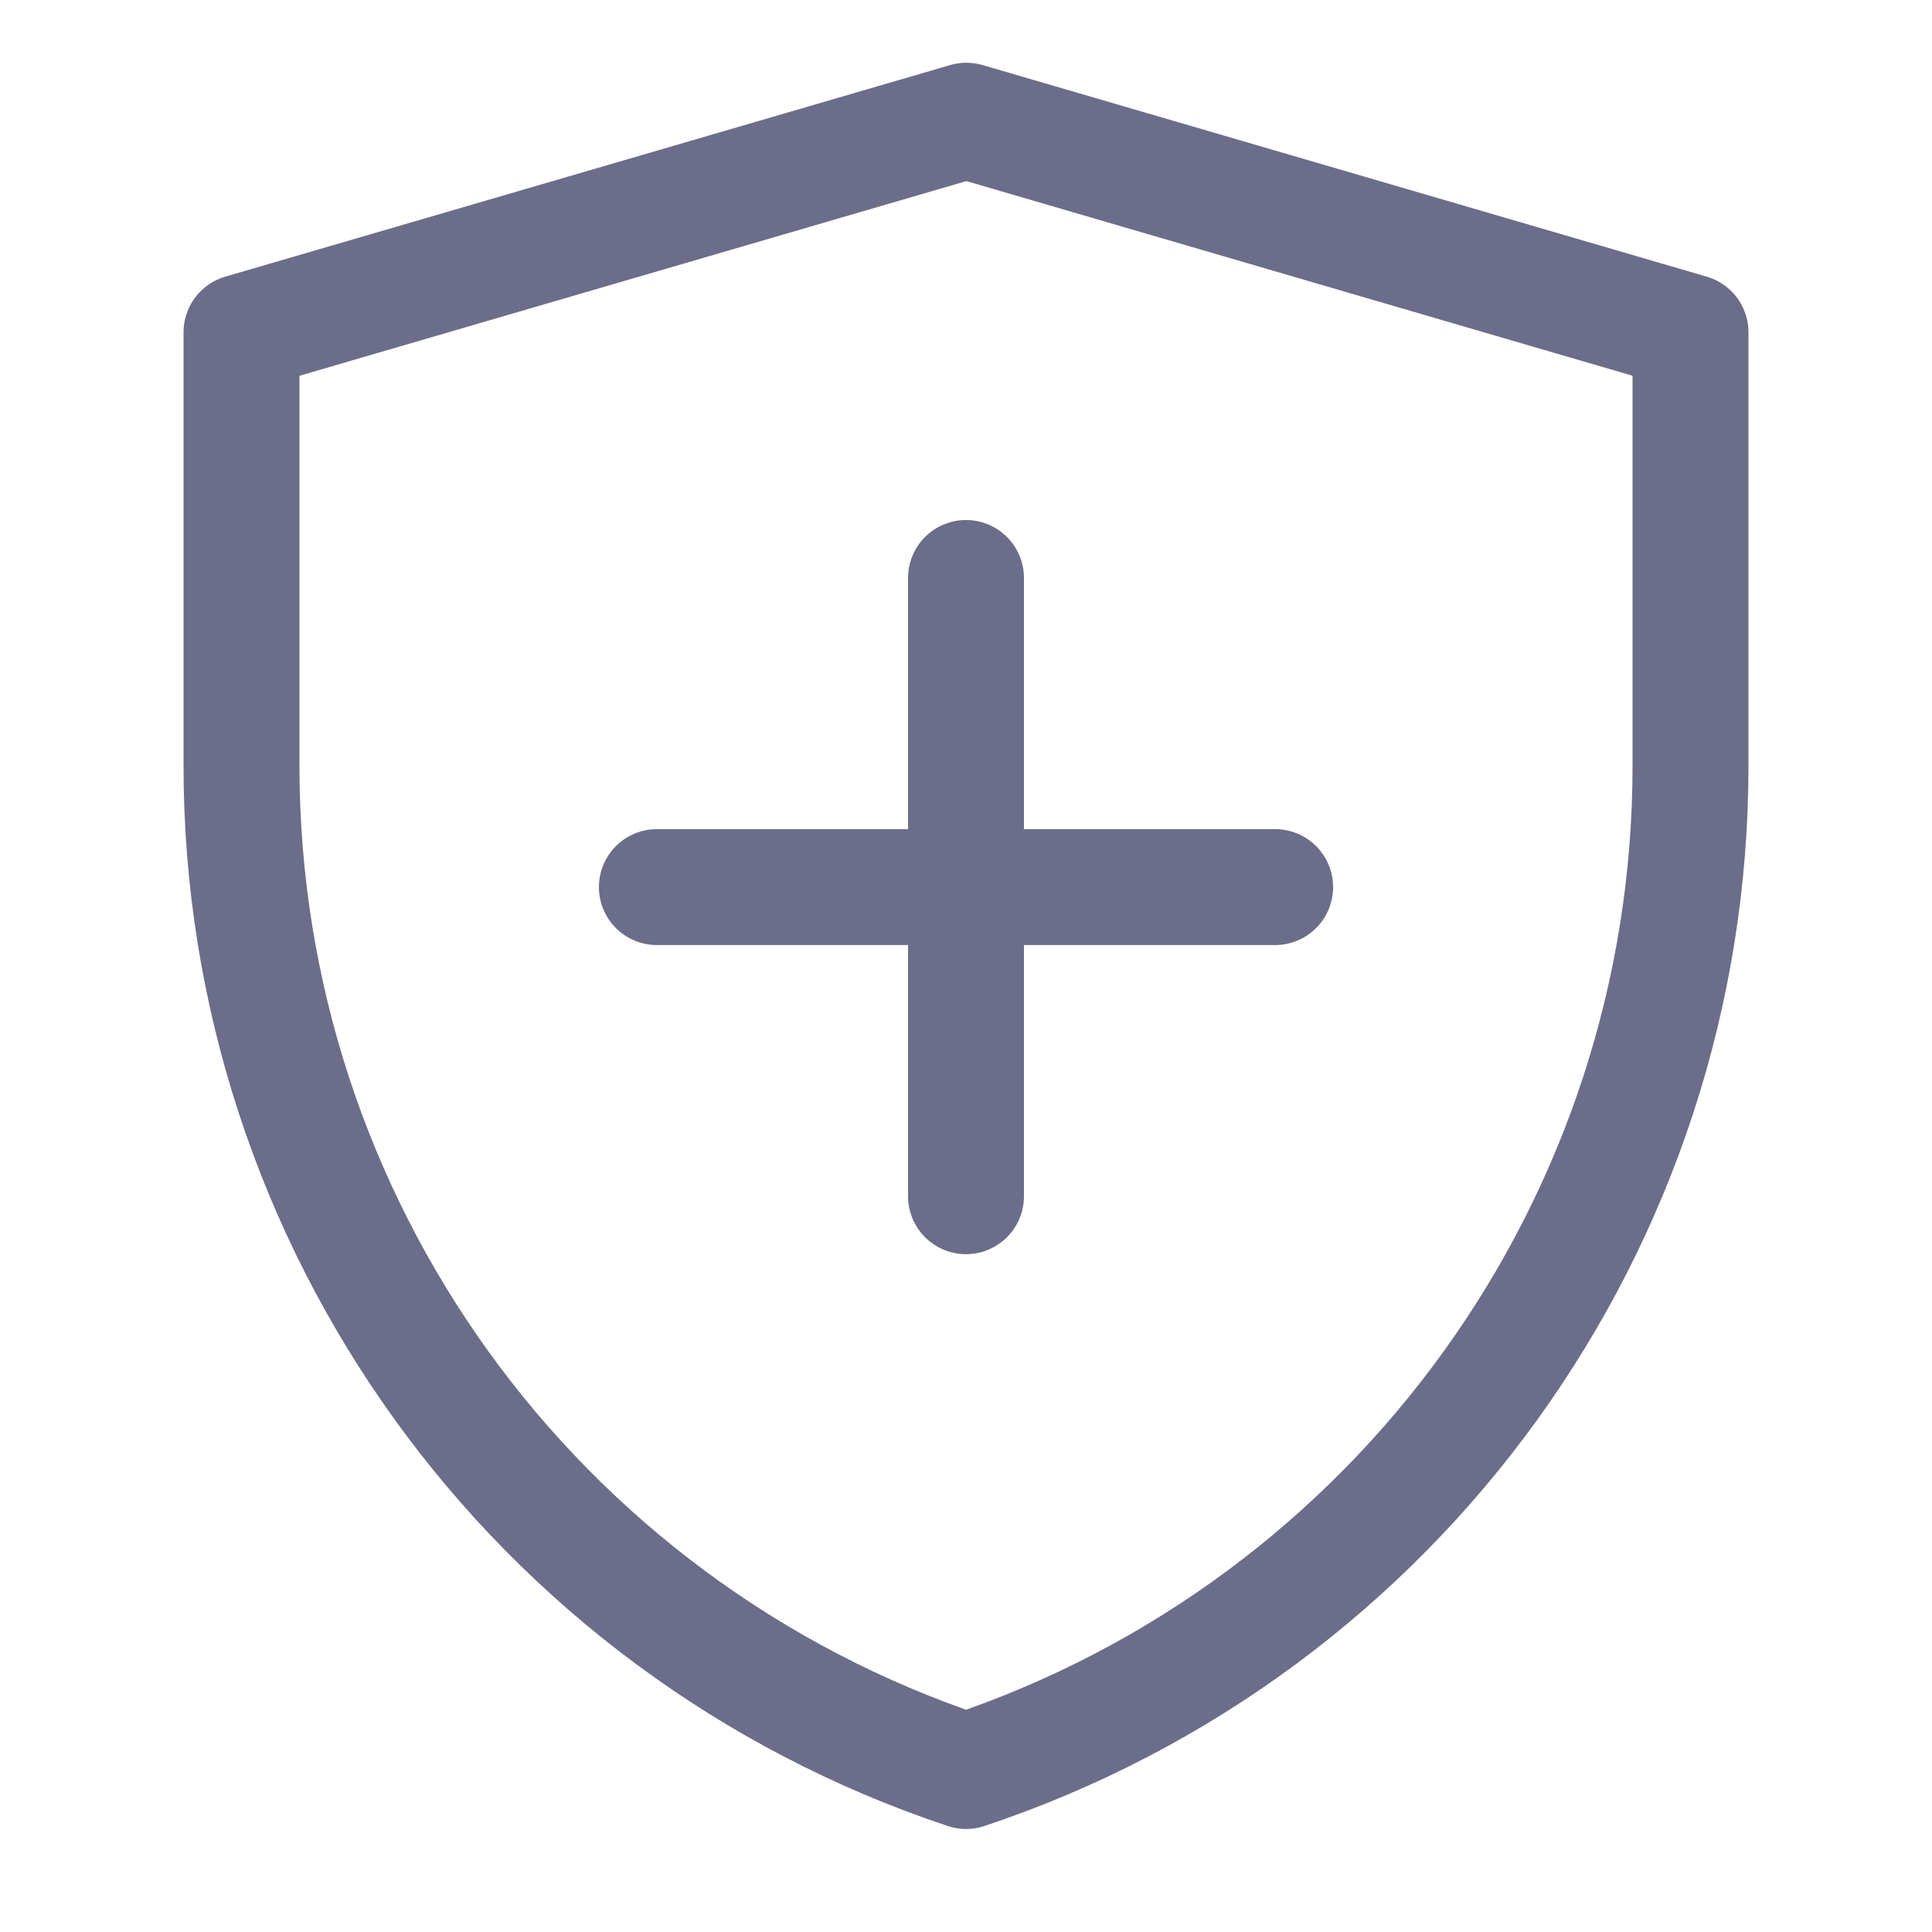 <svg width="25" height="25" viewBox="0 0 25 25" fill="none" xmlns="http://www.w3.org/2000/svg">
<path d="M3.125 4.3L12.505 1.562L21.875 4.3V9.913C21.875 15.814 18.099 21.052 12.501 22.917C6.902 21.052 3.125 15.812 3.125 9.911V4.3Z" stroke="#6C6D8A" stroke-width="1.5" stroke-linejoin="round"/>
<path d="M8.5 11.479H16.5" stroke="#6C6D8A" stroke-width="1.5" stroke-linecap="round"/>
<path d="M12.5 7.479L12.5 15.479" stroke="#6C6D8A" stroke-width="1.5" stroke-linecap="round"/>
</svg>
